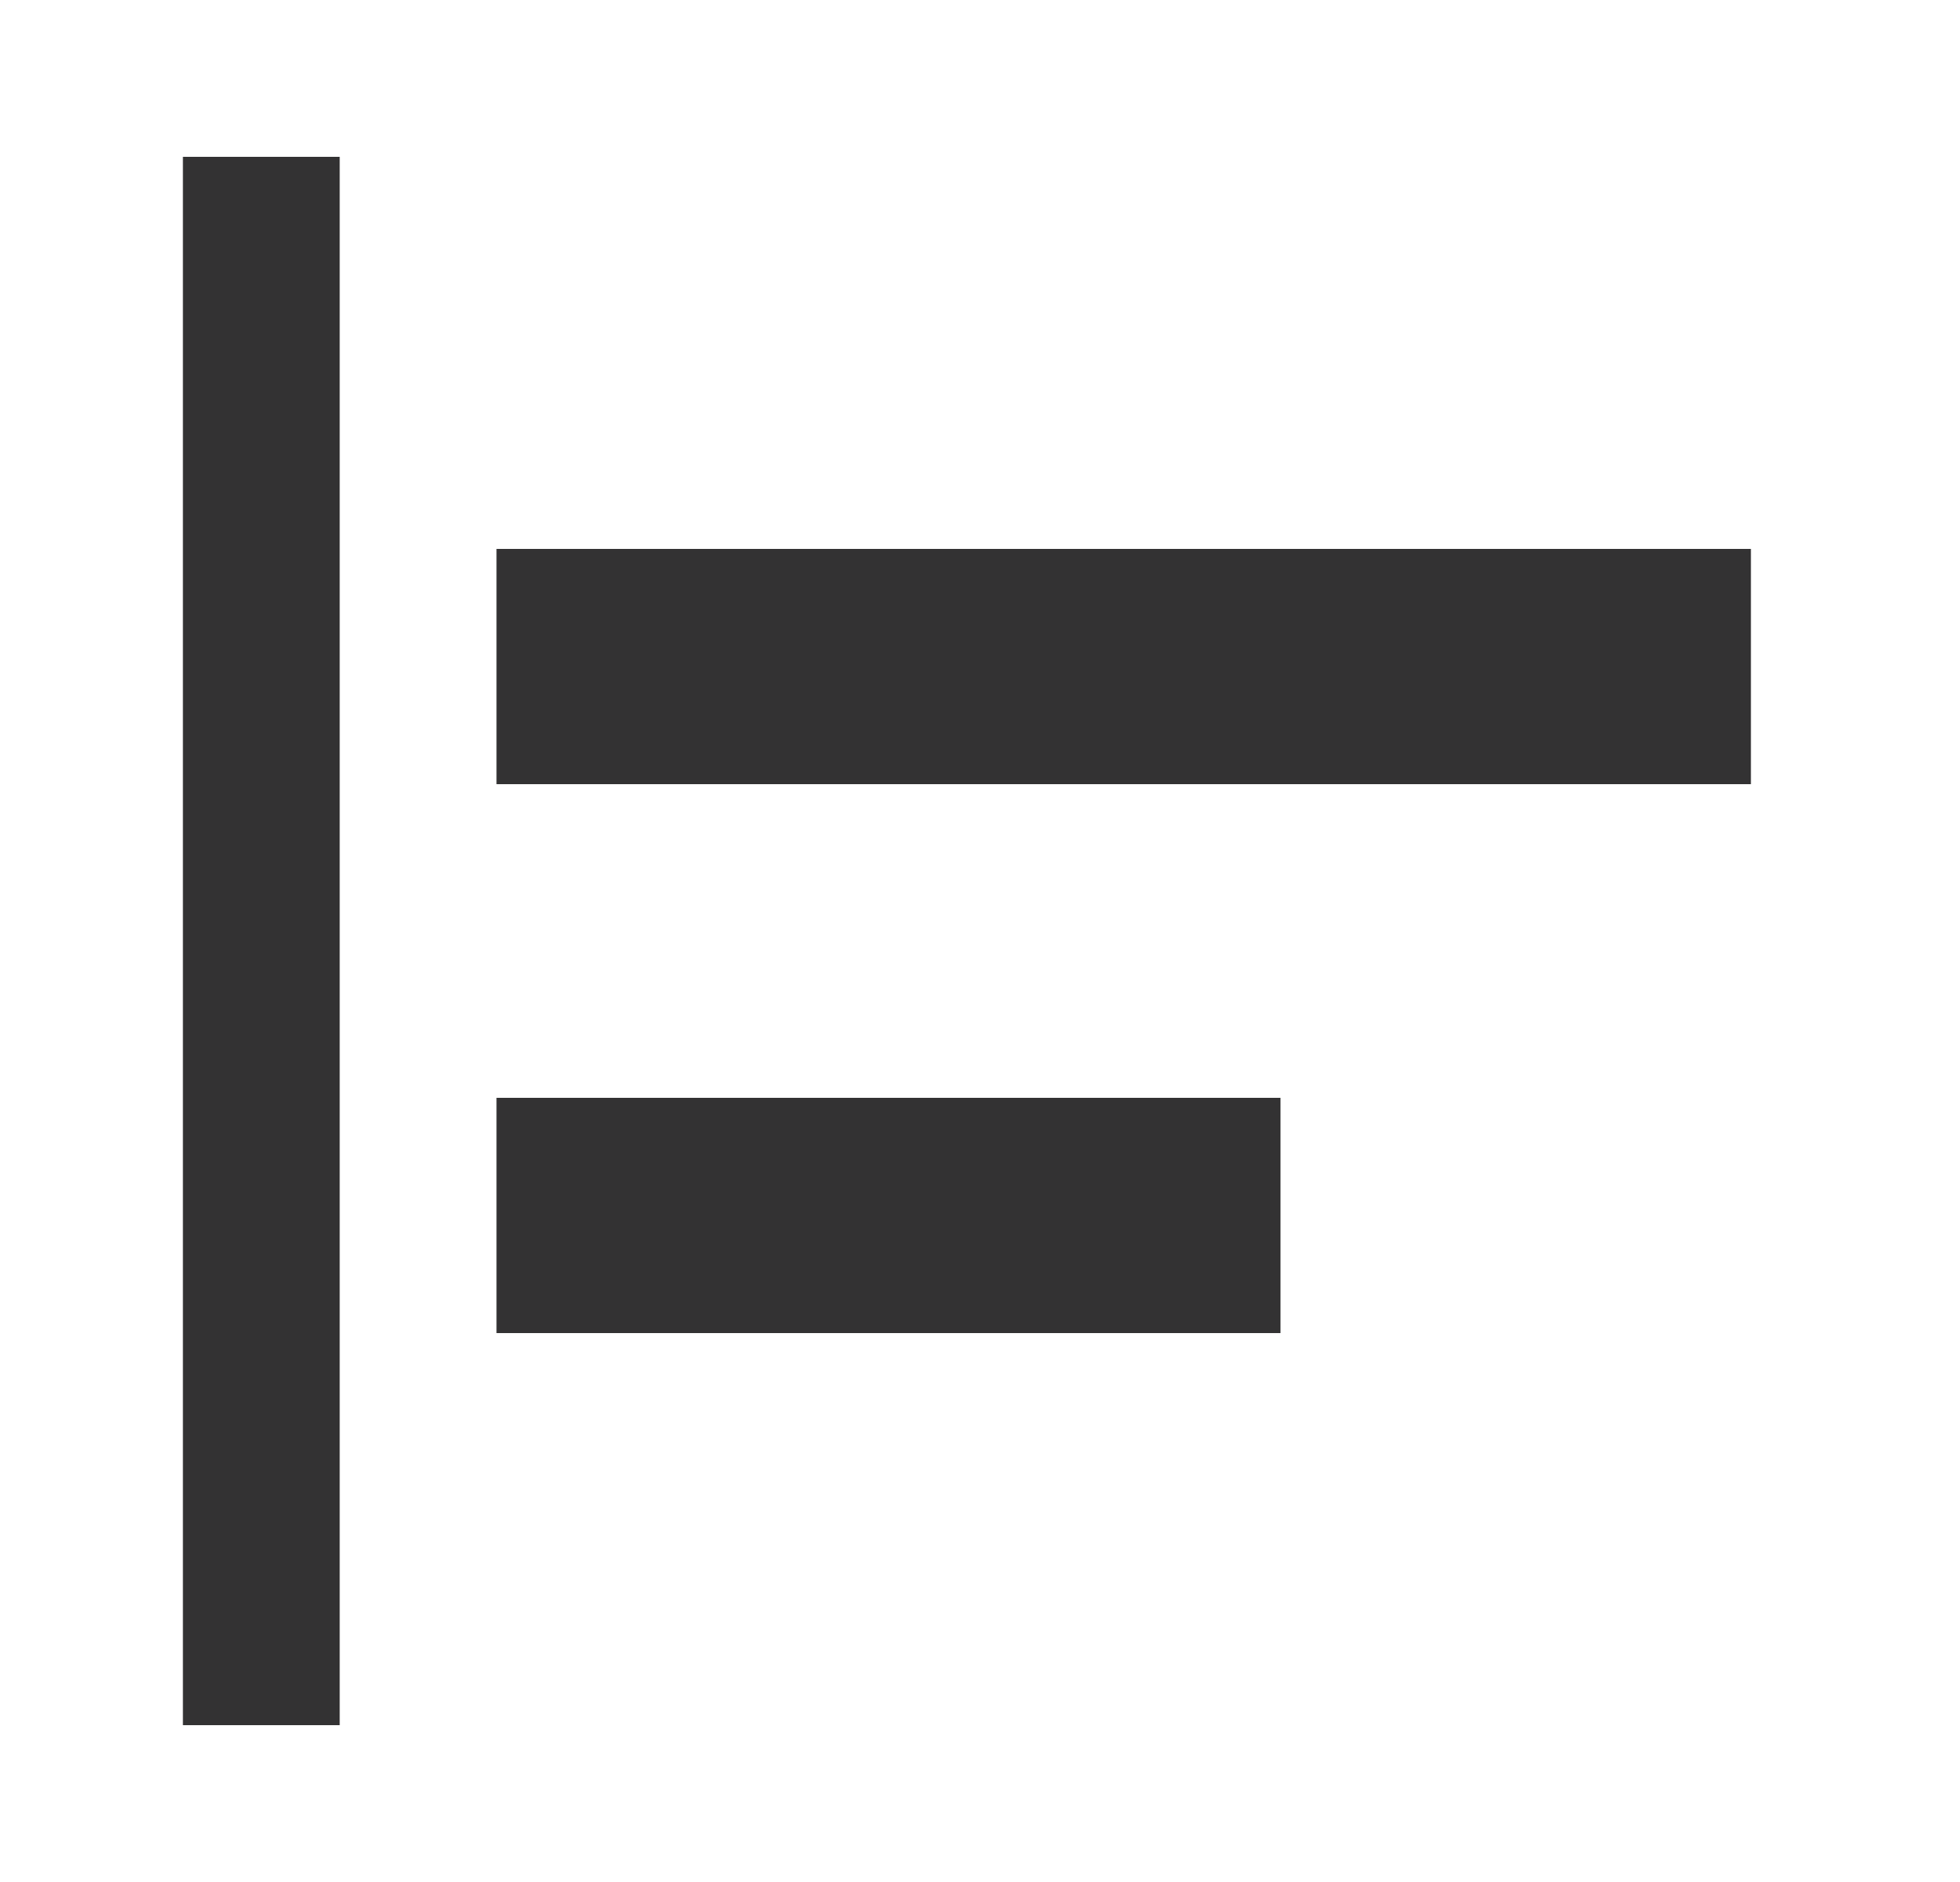 <svg width="25" height="24" viewBox="0 0 25 24" fill="none" xmlns="http://www.w3.org/2000/svg">
<path d="M4.333 22H2.333V2H4.333V22ZM22.333 7H6.333V10H22.333V7ZM16.333 14H6.333V17H16.333V14Z" fill="#333233"/>
</svg>

